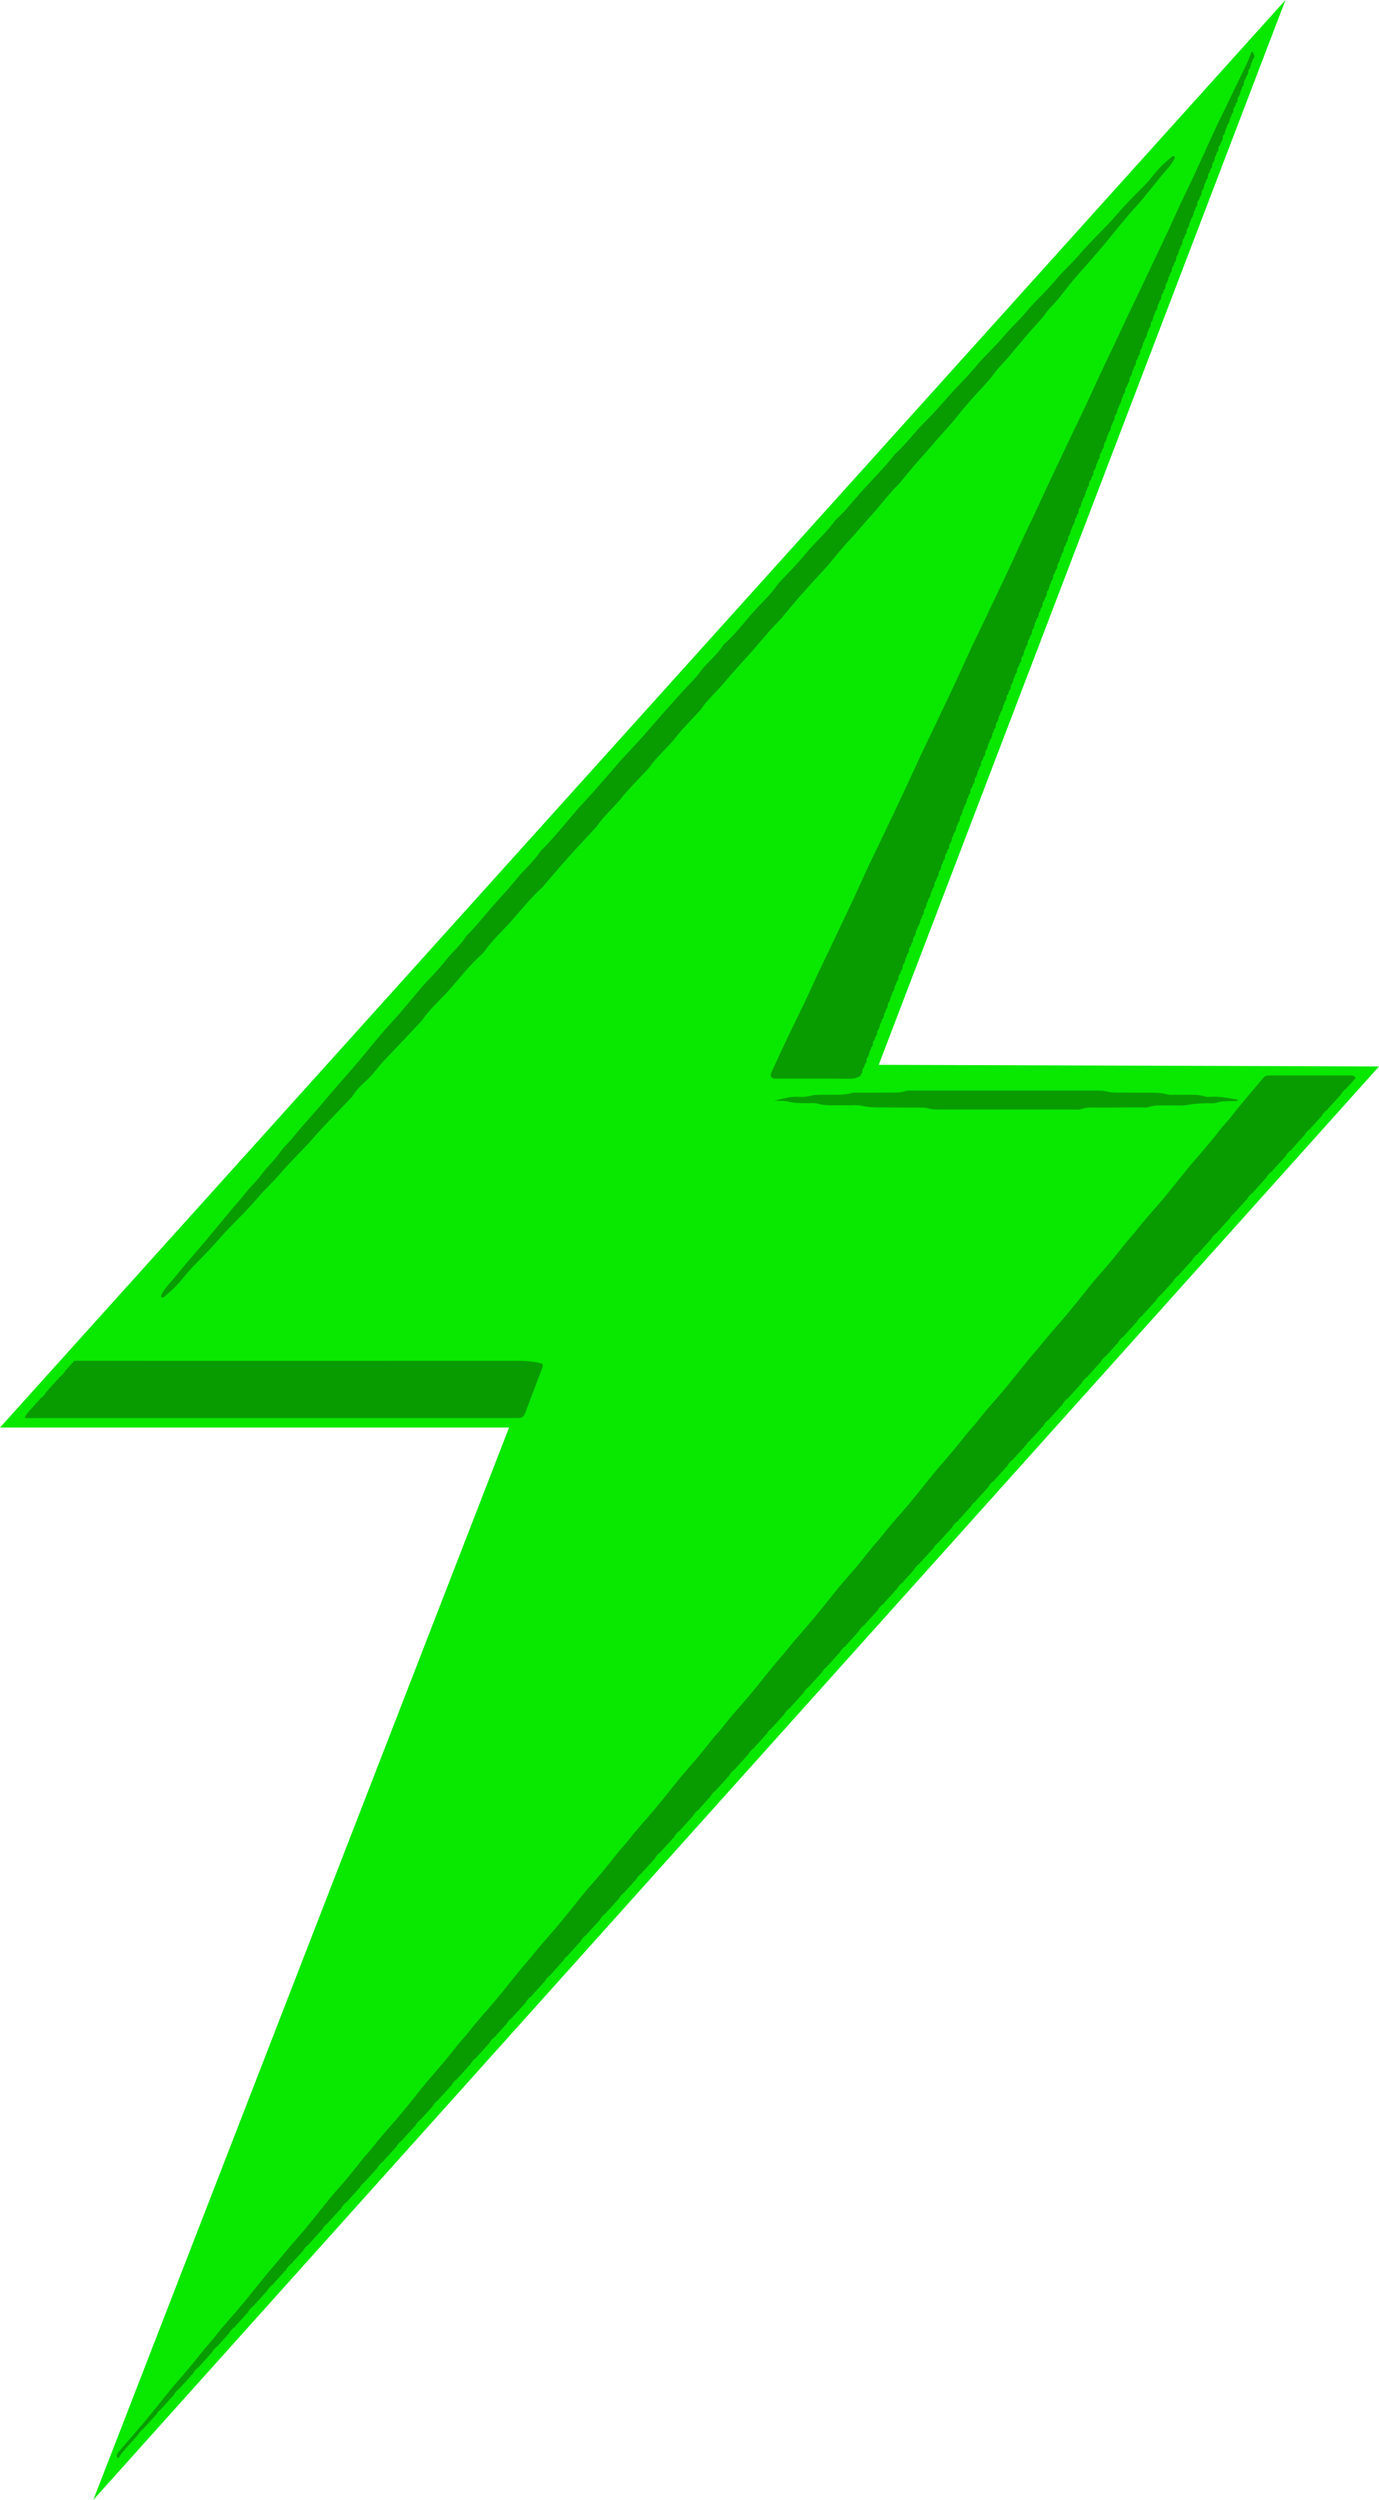 <?xml version="1.0" encoding="utf-8"?>
<svg viewBox="7.733 15.159 64.941 117.666" xmlns="http://www.w3.org/2000/svg">
  <g transform="matrix(1, 0, 0, 1, -917.576, -2.424)">
    <polygon fill="#09E900" points="985.846,17.583 966.691,67.703 990.25,67.781 929.704,135.249 949.282,84.776 925.309,84.776 &#9;"/>
    <g>
      <defs>
        <rect id="SVGID_1_" width="1920" height="1080"/>
      </defs>
      <clipPath id="SVGID_2_">
        <rect width="1920" height="1080" transform="matrix(1, 0, 0, 1, 0, 0)" overflow="visible"/>
      </clipPath>
      <path clip-path="url(#SVGID_2_)" fill="#099C00" d="M965.762,68.256c-0.116,0.068-0.24,0.101-0.38,0.1 c-1.164-0.003-2.328-0.001-3.492-0.002c-0.05,0-0.1-0.003-0.148-0.01c-0.107-0.015-0.163-0.115-0.129-0.222 c0.011-0.032,0.023-0.063,0.038-0.093c0.223-0.482,0.44-0.966,0.67-1.445c0.421-0.885,0.867-1.758,1.265-2.653 c0.236-0.532,0.499-1.049,0.747-1.574c0.554-1.17,1.12-2.335,1.649-3.517c0.237-0.531,0.498-1.049,0.747-1.574 c0.582-1.23,1.18-2.454,1.738-3.695c0.245-0.545,0.514-1.079,0.769-1.619c0.547-1.155,1.107-2.304,1.627-3.472 c0.271-0.607,0.573-1.198,0.857-1.798c0.555-1.17,1.12-2.335,1.649-3.516c0.238-0.531,0.506-1.047,0.746-1.575 c0.562-1.24,1.156-2.465,1.738-3.695c0.255-0.54,0.522-1.075,0.769-1.619c0.525-1.166,1.09-2.313,1.627-3.472 c0.272-0.588,0.56-1.167,0.836-1.753c0.561-1.187,1.135-2.365,1.672-3.562c0.238-0.531,0.502-1.048,0.746-1.574 c0.343-0.737,0.676-1.479,1.014-2.218c0.021-0.045,0.044-0.09,0.064-0.135c0.477-0.987,0.956-1.973,1.43-2.961 c0.086-0.179,0.153-0.367,0.231-0.55c0.015-0.033,0.051-0.039,0.074-0.008c0.018,0.025,0.019,0.063,0.026,0.095 c0.062,0.07,0.057,0.136-0.011,0.199l0.004-0.006c-0.049,0.061-0.035,0.148-0.087,0.207c-0.024,0.016-0.031,0.038-0.019,0.065 c-0.033,0.077-0.028,0.17-0.093,0.235l0.001-0.004c-0.09,0.08,0.001,0.229-0.112,0.3l0.006-0.009 c-0.041,0.066-0.033,0.153-0.089,0.213v0.001c-0.097,0.076-0.005,0.223-0.111,0.296l0.004-0.008 c-0.048,0.062-0.034,0.15-0.087,0.209c-0.025,0.015-0.031,0.035-0.019,0.062c-0.031,0.079-0.027,0.172-0.094,0.237l0.002-0.005 c-0.089,0.081,0.003,0.231-0.112,0.301l0.006-0.01c-0.04,0.068-0.031,0.155-0.09,0.214l0.001-0.001 c-0.095,0.078-0.003,0.225-0.112,0.298l0.005-0.008c-0.047,0.063-0.033,0.151-0.088,0.21c-0.025,0.014-0.031,0.033-0.017,0.058 c-0.029,0.081-0.027,0.174-0.096,0.24l0.003-0.005c-0.051,0.059-0.035,0.145-0.085,0.205c-0.024,0.018-0.031,0.041-0.021,0.069 c-0.035,0.075-0.03,0.167-0.091,0.232l0.001-0.003c-0.094,0.079-0.002,0.227-0.112,0.299l0.005-0.008 c-0.044,0.065-0.035,0.152-0.089,0.212l-0.001,0.002c-0.098,0.075-0.007,0.221-0.11,0.295l0.003-0.007 c-0.049,0.061-0.034,0.148-0.086,0.207c-0.024,0.016-0.031,0.038-0.02,0.065c-0.033,0.078-0.029,0.169-0.092,0.235l0.002-0.003 c-0.092,0.079,0.001,0.228-0.114,0.299l0.006-0.009c-0.041,0.066-0.033,0.153-0.089,0.214c-0.096,0.076-0.005,0.223-0.111,0.296 l0.004-0.007c-0.048,0.061-0.033,0.149-0.087,0.208c-0.024,0.015-0.03,0.036-0.019,0.062c-0.031,0.079-0.027,0.172-0.092,0.237 l0.002-0.004c-0.09,0.08,0.002,0.23-0.114,0.3l0.006-0.009c-0.04,0.067-0.031,0.154-0.089,0.214v-0.001 c-0.095,0.077-0.003,0.225-0.111,0.297l0.004-0.008c-0.047,0.063-0.032,0.151-0.087,0.21c-0.024,0.014-0.03,0.033-0.018,0.059 c-0.03,0.08-0.026,0.174-0.095,0.239l0.003-0.005c-0.051,0.059-0.036,0.145-0.085,0.205c-0.025,0.018-0.032,0.041-0.021,0.07 c-0.036,0.075-0.03,0.166-0.091,0.231l0.001-0.003c-0.093,0.079-0.002,0.228-0.112,0.299l0.005-0.008 c-0.044,0.065-0.034,0.152-0.089,0.212v0.002c-0.099,0.075-0.007,0.222-0.11,0.295l0.003-0.007 c-0.05,0.062-0.035,0.147-0.086,0.207c-0.025,0.017-0.031,0.039-0.021,0.066c-0.033,0.077-0.028,0.169-0.092,0.234l0.002-0.003 c-0.091,0.08,0,0.228-0.113,0.299l0.006-0.008c-0.043,0.065-0.033,0.152-0.089,0.213c-0.097,0.076-0.006,0.223-0.11,0.296 l0.003-0.007c-0.048,0.061-0.034,0.149-0.086,0.208c-0.025,0.015-0.032,0.036-0.021,0.062c-0.031,0.079-0.027,0.172-0.092,0.237 l0.002-0.004c-0.09,0.081,0.002,0.23-0.114,0.3l0.006-0.009c-0.04,0.067-0.03,0.154-0.089,0.214v-0.001 c-0.095,0.077-0.003,0.225-0.11,0.297l0.004-0.007c-0.047,0.062-0.033,0.15-0.087,0.209c-0.025,0.014-0.031,0.033-0.019,0.059 c-0.03,0.08-0.026,0.174-0.094,0.24l0.003-0.006c-0.052,0.059-0.038,0.145-0.085,0.205c-0.025,0.018-0.033,0.041-0.022,0.07 c-0.035,0.075-0.029,0.166-0.09,0.231v-0.002c-0.093,0.079-0.002,0.226-0.111,0.299l0.005-0.009 c-0.045,0.064-0.032,0.152-0.088,0.211c-0.024,0.013-0.03,0.032-0.018,0.056c-0.028,0.082-0.024,0.176-0.094,0.242l0.003-0.006 c-0.05,0.06-0.036,0.146-0.086,0.206c-0.026,0.017-0.032,0.039-0.021,0.066c-0.032,0.077-0.028,0.169-0.091,0.234l0.001-0.002 c-0.092,0.079,0,0.227-0.113,0.299l0.007-0.009c-0.043,0.065-0.034,0.152-0.089,0.213v0.001c-0.099,0.076-0.007,0.222-0.111,0.295 l0.004-0.007c-0.049,0.061-0.035,0.149-0.087,0.208c-0.025,0.016-0.031,0.037-0.02,0.063c-0.031,0.079-0.027,0.171-0.093,0.237 l0.002-0.004c-0.09,0.08,0.002,0.229-0.113,0.3l0.007-0.01c-0.041,0.067-0.032,0.154-0.089,0.214 c-0.097,0.077-0.005,0.224-0.112,0.296l0.005-0.007c-0.048,0.062-0.034,0.15-0.087,0.209c-0.025,0.015-0.031,0.035-0.02,0.061 c-0.03,0.079-0.025,0.173-0.094,0.238l0.003-0.006c-0.051,0.059-0.038,0.145-0.085,0.205c-0.024,0.018-0.032,0.042-0.021,0.071 c-0.037,0.074-0.031,0.165-0.092,0.23v-0.002c-0.093,0.079-0.002,0.226-0.11,0.299l0.005-0.008 c-0.046,0.063-0.033,0.151-0.088,0.21c-0.025,0.013-0.031,0.033-0.018,0.057c-0.028,0.082-0.025,0.175-0.095,0.241l0.003-0.006 c-0.05,0.06-0.036,0.146-0.085,0.206c-0.024,0.017-0.032,0.04-0.021,0.068c-0.035,0.076-0.029,0.168-0.092,0.231l0.002-0.002 c-0.094,0.079-0.002,0.227-0.113,0.299l0.005-0.009c-0.043,0.065-0.034,0.153-0.089,0.213v0.001 c-0.099,0.076-0.006,0.222-0.111,0.295l0.004-0.006c-0.049,0.061-0.035,0.148-0.087,0.207c-0.024,0.016-0.031,0.037-0.019,0.064 c-0.032,0.078-0.028,0.17-0.092,0.236v-0.004c-0.09,0.08,0.003,0.229-0.112,0.3l0.006-0.01c-0.041,0.067-0.032,0.154-0.089,0.214 c-0.096,0.077-0.005,0.224-0.111,0.297l0.004-0.008c-0.048,0.062-0.034,0.15-0.087,0.209c-0.024,0.015-0.031,0.035-0.019,0.061 c-0.03,0.08-0.027,0.172-0.094,0.238l0.002-0.005c-0.052,0.058-0.036,0.144-0.085,0.204c-0.024,0.018-0.031,0.042-0.021,0.071 c-0.037,0.074-0.031,0.165-0.091,0.23l0.001-0.001c-0.094,0.078-0.003,0.225-0.112,0.298l0.005-0.008 c-0.046,0.063-0.032,0.151-0.088,0.21c-0.025,0.014-0.031,0.033-0.017,0.058c-0.029,0.081-0.026,0.175-0.096,0.24l0.003-0.006 c-0.05,0.06-0.035,0.146-0.085,0.206c-0.024,0.018-0.031,0.04-0.021,0.069c-0.035,0.075-0.03,0.167-0.091,0.232l0.001-0.003 c-0.093,0.079-0.001,0.227-0.113,0.299l0.006-0.009c-0.044,0.066-0.035,0.152-0.089,0.213v0.002 c-0.099,0.075-0.007,0.222-0.112,0.294l0.004-0.006c-0.049,0.06-0.034,0.147-0.086,0.207c-0.024,0.016-0.031,0.038-0.02,0.065 c-0.033,0.078-0.028,0.17-0.092,0.235l0.002-0.004c-0.091,0.08,0.001,0.229-0.114,0.3l0.006-0.009 c-0.041,0.065-0.033,0.153-0.088,0.213l-0.001,0.001c-0.096,0.076-0.004,0.223-0.111,0.296l0.004-0.007 c-0.048,0.061-0.033,0.149-0.087,0.208c-0.024,0.015-0.03,0.036-0.019,0.062c-0.031,0.079-0.027,0.172-0.093,0.237l0.002-0.005 c-0.088,0.081,0.003,0.23-0.113,0.301l0.006-0.009c-0.04,0.067-0.031,0.154-0.089,0.213v-0.001 c-0.094,0.078-0.003,0.225-0.111,0.298l0.004-0.008c-0.047,0.063-0.032,0.151-0.087,0.21c-0.024,0.013-0.03,0.033-0.018,0.058 c-0.029,0.081-0.026,0.174-0.094,0.24l0.002-0.005c-0.05,0.059-0.036,0.145-0.085,0.205c-0.025,0.018-0.032,0.041-0.021,0.069 c-0.035,0.075-0.028,0.167-0.091,0.232l0.001-0.003c-0.093,0.079-0.001,0.227-0.112,0.299l0.005-0.008 c-0.044,0.065-0.034,0.152-0.089,0.212v0.002c-0.099,0.075-0.007,0.221-0.11,0.295l0.003-0.007 c-0.049,0.061-0.035,0.148-0.086,0.207c-0.025,0.017-0.032,0.038-0.021,0.065c-0.033,0.078-0.027,0.17-0.091,0.235l0.001-0.003 c-0.091,0.079,0.001,0.228-0.113,0.299l0.006-0.009c-0.041,0.066-0.033,0.153-0.089,0.214c-0.097,0.076-0.006,0.223-0.11,0.296 l0.004-0.007c-0.049,0.061-0.035,0.149-0.088,0.208c-0.025,0.015-0.031,0.036-0.019,0.062c-0.032,0.079-0.027,0.172-0.093,0.237 l0.002-0.004c-0.09,0.08,0.002,0.23-0.114,0.3l0.007-0.009c-0.041,0.067-0.031,0.154-0.09,0.214l0.001-0.001 c-0.096,0.077-0.004,0.225-0.111,0.297l0.004-0.008c-0.047,0.063-0.033,0.151-0.087,0.21c-0.025,0.014-0.031,0.033-0.019,0.059 c-0.029,0.08-0.025,0.174-0.094,0.239l0.003-0.005c-0.051,0.059-0.037,0.145-0.086,0.205c-0.025,0.019-0.032,0.041-0.021,0.07 c-0.034,0.075-0.029,0.166-0.09,0.231v-0.002c-0.093,0.078-0.001,0.226-0.111,0.298l0.005-0.008 c-0.045,0.064-0.031,0.152-0.088,0.211c-0.024,0.013-0.03,0.032-0.017,0.056c-0.028,0.082-0.025,0.176-0.096,0.242l0.004-0.007 c-0.05,0.061-0.036,0.147-0.086,0.207c-0.025,0.017-0.032,0.039-0.021,0.066c-0.032,0.077-0.027,0.169-0.091,0.234l0.001-0.003 c-0.091,0.08,0,0.228-0.111,0.3l0.005-0.009c-0.043,0.065-0.033,0.152-0.089,0.213c-0.098,0.076-0.006,0.223-0.111,0.296 l0.004-0.007c-0.049,0.061-0.035,0.149-0.087,0.208c-0.025,0.016-0.031,0.037-0.019,0.063c-0.032,0.079-0.028,0.171-0.094,0.236 l0.002-0.004c-0.089,0.081,0.002,0.23-0.112,0.301l0.006-0.01c-0.041,0.067-0.032,0.154-0.09,0.214l0.001-0.001 c-0.097,0.078-0.004,0.225-0.112,0.297l0.005-0.007c-0.048,0.062-0.033,0.15-0.088,0.209c-0.025,0.014-0.031,0.033-0.018,0.059 c-0.029,0.08-0.026,0.174-0.095,0.24l0.003-0.006c-0.051,0.059-0.037,0.145-0.085,0.205c-0.024,0.018-0.031,0.041-0.021,0.07 c-0.035,0.075-0.03,0.166-0.09,0.231l0.001-0.002c-0.095,0.079-0.003,0.226-0.112,0.299l0.005-0.009 c-0.046,0.064-0.032,0.152-0.088,0.211c-0.025,0.013-0.031,0.032-0.017,0.057c-0.029,0.081-0.026,0.175-0.096,0.241l0.003-0.006 c-0.05,0.06-0.035,0.146-0.086,0.206c-0.024,0.016-0.031,0.038-0.02,0.066c-0.034,0.077-0.029,0.169-0.092,0.234l0.002-0.002 c-0.094,0.079-0.001,0.227-0.113,0.299l0.005-0.009c-0.042,0.065-0.034,0.152-0.088,0.213l-0.001,0.001 c-0.097,0.076-0.006,0.222-0.111,0.295l0.004-0.007c-0.049,0.061-0.035,0.149-0.087,0.208c-0.024,0.016-0.03,0.037-0.019,0.064 c-0.032,0.078-0.028,0.17-0.092,0.236l0.001-0.004c-0.091,0.08,0.002,0.229-0.113,0.3l0.006-0.01 c-0.041,0.067-0.032,0.154-0.089,0.214c-0.096,0.077-0.004,0.224-0.112,0.296l0.005-0.007c-0.047,0.062-0.033,0.15-0.087,0.209 c-0.024,0.015-0.03,0.035-0.019,0.061c-0.03,0.079-0.026,0.173-0.093,0.238l0.002-0.005c-0.052,0.058-0.037,0.144-0.085,0.204 c-0.025,0.018-0.032,0.042-0.021,0.071c-0.037,0.074-0.031,0.165-0.091,0.23l0.001-0.001c-0.094,0.078-0.003,0.225-0.112,0.298 l0.005-0.008c-0.046,0.063-0.031,0.151-0.088,0.21c-0.024,0.014-0.029,0.033-0.017,0.057c-0.029,0.082-0.026,0.176-0.095,0.241 l0.003-0.006c-0.051,0.06-0.036,0.146-0.085,0.206c-0.025,0.017-0.032,0.04-0.021,0.069c-0.035,0.075-0.029,0.167-0.091,0.231 l0.001-0.002c-0.092,0.079-0.001,0.227-0.113,0.299l0.006-0.009c-0.044,0.065-0.033,0.153-0.089,0.213l-0.001,0.001 c-0.097,0.076-0.006,0.222-0.109,0.295l0.003-0.006c-0.05,0.06-0.035,0.148-0.086,0.207c-0.025,0.016-0.032,0.038-0.021,0.065 c-0.033,0.077-0.028,0.17-0.092,0.235l0.002-0.004c-0.091,0.08,0.001,0.229-0.113,0.3l0.005-0.009 c-0.041,0.066-0.031,0.153-0.089,0.213c-0.096,0.077-0.004,0.224-0.111,0.297l0.005-0.008c-0.049,0.062-0.033,0.15-0.087,0.209 c-0.025,0.015-0.031,0.035-0.02,0.061c-0.03,0.08-0.027,0.172-0.093,0.238l0.003-0.005c-0.053,0.058-0.038,0.144-0.086,0.204 c-0.025,0.018-0.032,0.042-0.021,0.071c-0.037,0.074-0.03,0.165-0.091,0.23l0.001-0.001c-0.094,0.078-0.003,0.225-0.111,0.298 l0.005-0.008c-0.048,0.063-0.032,0.151-0.089,0.21c-0.024,0.014-0.029,0.033-0.017,0.058c-0.029,0.081-0.026,0.174-0.094,0.24 l0.003-0.005c-0.051,0.059-0.037,0.145-0.086,0.205c-0.025,0.018-0.032,0.04-0.021,0.069c-0.035,0.075-0.028,0.167-0.091,0.232 l0.001-0.003c-0.093,0.079-0.001,0.227-0.113,0.299l0.007-0.009c-0.044,0.066-0.035,0.152-0.089,0.213v0.002 c-0.1,0.075-0.008,0.222-0.111,0.294l0.003-0.006c-0.049,0.061-0.035,0.148-0.086,0.207c-0.025,0.016-0.031,0.038-0.021,0.065 c-0.032,0.078-0.027,0.17-0.092,0.235l0.002-0.004c-0.091,0.08,0.001,0.229-0.113,0.3l0.006-0.009 c-0.041,0.066-0.032,0.153-0.088,0.213v0.001c-0.098,0.076-0.006,0.223-0.112,0.296l0.004-0.008 C965.841,68.19,965.832,68.252,965.762,68.256"/>
      <path clip-path="url(#SVGID_2_)" fill="#099C00" d="M930.915,133.255c-0.03,0.005-0.06,0.012-0.089,0.022 c-0.064-0.151,0.042-0.249,0.122-0.344c0.417-0.493,0.846-0.975,1.259-1.471c0.402-0.482,0.787-0.979,1.186-1.465 c0.231-0.281,0.478-0.549,0.712-0.828c0.255-0.305,0.508-0.61,0.752-0.923c0.183-0.236,0.395-0.445,0.577-0.683 c0.392-0.512,0.839-0.981,1.252-1.477c0.413-0.495,0.807-1.006,1.22-1.501c0.18-0.216,0.368-0.424,0.544-0.645 c0.403-0.504,0.843-0.978,1.256-1.474c0.402-0.483,0.785-0.981,1.185-1.466c0.242-0.293,0.503-0.571,0.748-0.863 c0.244-0.292,0.478-0.591,0.715-0.889c0.186-0.233,0.393-0.446,0.577-0.683c0.395-0.509,0.84-0.979,1.253-1.475 c0.403-0.483,0.787-0.98,1.186-1.465c0.232-0.281,0.478-0.55,0.712-0.829c0.255-0.304,0.509-0.61,0.752-0.923 c0.183-0.235,0.395-0.444,0.577-0.683c0.392-0.511,0.839-0.981,1.252-1.476c0.413-0.496,0.807-1.006,1.22-1.502 c0.18-0.216,0.369-0.424,0.545-0.645c0.402-0.504,0.842-0.978,1.255-1.474c0.402-0.482,0.786-0.98,1.185-1.465 c0.242-0.294,0.503-0.572,0.748-0.864c0.244-0.292,0.479-0.59,0.715-0.888c0.186-0.234,0.393-0.447,0.577-0.683 c0.395-0.51,0.84-0.98,1.253-1.476c0.403-0.482,0.788-0.979,1.187-1.465c0.231-0.281,0.477-0.55,0.711-0.829 c0.255-0.304,0.509-0.609,0.752-0.922c0.183-0.236,0.395-0.445,0.577-0.683c0.392-0.512,0.839-0.981,1.252-1.477 c0.412-0.495,0.808-1.006,1.22-1.502c0.179-0.216,0.369-0.423,0.545-0.644c0.402-0.505,0.842-0.979,1.255-1.474 c0.402-0.483,0.786-0.981,1.186-1.466c0.241-0.294,0.503-0.572,0.747-0.864c0.244-0.291,0.48-0.59,0.717-0.888 c0.185-0.234,0.393-0.446,0.575-0.683c0.396-0.51,0.841-0.98,1.255-1.476c0.401-0.482,0.786-0.979,1.186-1.464 c0.231-0.281,0.477-0.55,0.711-0.83c0.255-0.304,0.51-0.609,0.753-0.922c0.182-0.236,0.395-0.445,0.577-0.683 c0.392-0.511,0.838-0.981,1.251-1.477c0.413-0.495,0.808-1.005,1.22-1.501c0.18-0.217,0.369-0.424,0.545-0.645 c0.401-0.505,0.843-0.978,1.255-1.474c0.402-0.483,0.786-0.981,1.186-1.465c0.243-0.294,0.504-0.573,0.748-0.865 c0.244-0.291,0.479-0.589,0.716-0.888c0.185-0.233,0.394-0.446,0.577-0.683c0.394-0.509,0.839-0.98,1.253-1.475 c0.402-0.483,0.788-0.979,1.186-1.465c0.232-0.281,0.479-0.55,0.713-0.829c0.254-0.304,0.511-0.608,0.751-0.923 c0.171-0.224,0.373-0.419,0.546-0.644c0.474-0.616,0.99-1.199,1.489-1.795c0.058-0.067,0.129-0.104,0.216-0.109 c0.066-0.005,0.133-0.006,0.199-0.006c1.197-0.001,2.396-0.001,3.593,0c0.115,0,0.235-0.015,0.324,0.087 c-0.006,0.032-0.011,0.064-0.014,0.096c-0.053,0.015-0.084,0.05-0.094,0.103c-0.055,0.015-0.085,0.051-0.094,0.106 c-0.055,0.014-0.086,0.05-0.096,0.105c-0.054,0.014-0.085,0.049-0.096,0.103c-0.147,0.091-0.253,0.219-0.33,0.371 c-0.053,0.016-0.083,0.052-0.092,0.105c-0.053,0.016-0.084,0.052-0.095,0.105c-0.054,0.016-0.084,0.051-0.095,0.105 c-0.054,0.015-0.086,0.05-0.095,0.105c-0.054,0.015-0.085,0.05-0.095,0.105c-0.054,0.014-0.085,0.049-0.098,0.102 c-0.143,0.095-0.252,0.22-0.328,0.373c-0.055,0.015-0.084,0.051-0.094,0.104c-0.053,0.016-0.083,0.052-0.094,0.106 c-0.053,0.015-0.084,0.051-0.094,0.105c-0.055,0.015-0.086,0.05-0.096,0.105c-0.054,0.014-0.086,0.049-0.096,0.104 c-0.146,0.09-0.251,0.22-0.331,0.37c-0.052,0.017-0.082,0.052-0.093,0.105c-0.052,0.016-0.082,0.052-0.093,0.105 c-0.054,0.016-0.084,0.052-0.095,0.106c-0.054,0.014-0.086,0.05-0.096,0.104c-0.054,0.015-0.085,0.051-0.094,0.105 c-0.055,0.014-0.086,0.049-0.096,0.104c-0.147,0.091-0.252,0.219-0.331,0.371c-0.053,0.016-0.082,0.052-0.091,0.106 c-0.054,0.015-0.084,0.051-0.096,0.104c-0.053,0.015-0.085,0.051-0.095,0.105c-0.054,0.015-0.085,0.05-0.095,0.105 c-0.055,0.014-0.085,0.05-0.095,0.105c-0.053,0.014-0.085,0.049-0.097,0.103c-0.145,0.093-0.253,0.218-0.33,0.372 c-0.053,0.015-0.082,0.051-0.092,0.104c-0.053,0.016-0.083,0.053-0.094,0.106c-0.054,0.015-0.085,0.05-0.096,0.105 c-0.054,0.015-0.085,0.05-0.094,0.105c-0.054,0.014-0.086,0.049-0.095,0.104c-0.053,0.015-0.085,0.049-0.098,0.102 c-0.142,0.097-0.253,0.219-0.328,0.373c-0.054,0.016-0.083,0.051-0.094,0.105c-0.053,0.016-0.084,0.051-0.094,0.105 c-0.054,0.015-0.085,0.051-0.095,0.105c-0.054,0.015-0.085,0.051-0.094,0.105c-0.055,0.015-0.086,0.05-0.097,0.104 c-0.052,0.015-0.084,0.049-0.098,0.101c-0.106,0.066-0.185,0.154-0.233,0.27c-0.052,0.016-0.082,0.051-0.092,0.105 c-0.053,0.016-0.084,0.051-0.095,0.104c-0.053,0.016-0.084,0.052-0.094,0.106c-0.055,0.015-0.085,0.05-0.096,0.105 c-0.054,0.014-0.085,0.05-0.095,0.105c-0.053,0.014-0.085,0.049-0.095,0.103c-0.147,0.092-0.253,0.219-0.331,0.371 c-0.053,0.016-0.082,0.052-0.092,0.106c-0.054,0.016-0.083,0.052-0.095,0.105c-0.053,0.015-0.085,0.05-0.095,0.105 c-0.054,0.014-0.085,0.05-0.095,0.104c-0.054,0.015-0.085,0.05-0.095,0.105c-0.054,0.014-0.085,0.049-0.097,0.103 c-0.143,0.095-0.255,0.217-0.329,0.373c-0.053,0.015-0.083,0.05-0.093,0.104c-0.053,0.016-0.083,0.052-0.094,0.104 c-0.054,0.015-0.085,0.051-0.095,0.105c-0.055,0.015-0.085,0.05-0.096,0.105c-0.054,0.015-0.085,0.05-0.095,0.105 c-0.052,0.014-0.084,0.049-0.098,0.101c-0.141,0.097-0.252,0.219-0.327,0.374c-0.053,0.015-0.083,0.051-0.093,0.105 c-0.054,0.015-0.084,0.051-0.095,0.104c-0.054,0.015-0.085,0.05-0.095,0.105c-0.054,0.015-0.085,0.05-0.094,0.105 c-0.056,0.014-0.086,0.049-0.097,0.103c-0.147,0.091-0.252,0.22-0.33,0.372c-0.053,0.015-0.082,0.051-0.093,0.104 c-0.053,0.016-0.084,0.052-0.095,0.105c-0.053,0.016-0.084,0.051-0.095,0.104c-0.054,0.015-0.084,0.051-0.094,0.105 c-0.055,0.015-0.085,0.05-0.096,0.105c-0.053,0.014-0.085,0.05-0.096,0.103c-0.146,0.092-0.252,0.22-0.33,0.372 c-0.053,0.016-0.082,0.052-0.092,0.105c-0.053,0.016-0.084,0.052-0.095,0.105c-0.054,0.015-0.084,0.051-0.095,0.104 c-0.054,0.015-0.085,0.05-0.095,0.105c-0.054,0.015-0.085,0.05-0.095,0.105c-0.054,0.014-0.085,0.049-0.098,0.102 c-0.143,0.095-0.252,0.22-0.329,0.373c-0.053,0.015-0.082,0.051-0.092,0.105c-0.053,0.015-0.084,0.051-0.094,0.105 c-0.054,0.015-0.085,0.051-0.095,0.104c-0.054,0.014-0.085,0.05-0.095,0.104c-0.055,0.015-0.087,0.05-0.096,0.104 c-0.147,0.09-0.252,0.219-0.332,0.37c-0.052,0.016-0.082,0.051-0.092,0.104c-0.053,0.017-0.083,0.053-0.094,0.106 c-0.053,0.016-0.084,0.052-0.094,0.105c-0.055,0.015-0.086,0.051-0.096,0.105c-0.054,0.015-0.085,0.05-0.095,0.105 c-0.054,0.015-0.085,0.05-0.096,0.104c-0.147,0.09-0.252,0.219-0.331,0.371c-0.053,0.016-0.081,0.052-0.091,0.105 c-0.054,0.016-0.085,0.051-0.096,0.105c-0.053,0.015-0.084,0.05-0.095,0.105c-0.053,0.015-0.084,0.05-0.094,0.105 c-0.056,0.014-0.086,0.05-0.096,0.105c-0.053,0.014-0.085,0.049-0.097,0.102c-0.145,0.093-0.252,0.219-0.329,0.373 c-0.053,0.015-0.083,0.051-0.093,0.104c-0.053,0.016-0.083,0.052-0.094,0.106c-0.054,0.015-0.084,0.05-0.096,0.104 c-0.054,0.015-0.085,0.051-0.094,0.105c-0.054,0.015-0.086,0.05-0.095,0.105c-0.053,0.015-0.085,0.049-0.098,0.102 c-0.142,0.096-0.254,0.219-0.328,0.373c-0.054,0.015-0.083,0.051-0.092,0.105c-0.055,0.016-0.085,0.051-0.096,0.105 c-0.053,0.015-0.084,0.051-0.094,0.105c-0.054,0.015-0.085,0.05-0.095,0.105c-0.055,0.014-0.086,0.049-0.097,0.104 c-0.052,0.014-0.084,0.049-0.098,0.101c-0.106,0.066-0.185,0.154-0.232,0.27c-0.053,0.016-0.083,0.051-0.093,0.104 c-0.052,0.016-0.084,0.052-0.095,0.105c-0.053,0.016-0.083,0.052-0.094,0.106c-0.054,0.015-0.085,0.05-0.095,0.105 c-0.055,0.014-0.086,0.05-0.095,0.104c-0.054,0.015-0.085,0.05-0.096,0.104c-0.146,0.092-0.253,0.219-0.331,0.371 c-0.053,0.016-0.082,0.052-0.092,0.105c-0.053,0.016-0.083,0.052-0.095,0.106c-0.053,0.015-0.084,0.05-0.095,0.104 c-0.054,0.015-0.085,0.05-0.095,0.105c-0.054,0.015-0.085,0.05-0.094,0.105c-0.054,0.015-0.085,0.049-0.098,0.103 c-0.143,0.095-0.255,0.217-0.329,0.372c-0.053,0.015-0.083,0.051-0.093,0.105c-0.053,0.016-0.083,0.052-0.094,0.105 c-0.053,0.015-0.084,0.051-0.095,0.105c-0.055,0.014-0.085,0.05-0.096,0.105c-0.054,0.014-0.085,0.049-0.094,0.104 c-0.053,0.015-0.085,0.05-0.098,0.102c-0.108,0.064-0.186,0.154-0.234,0.269c-0.052,0.016-0.082,0.051-0.092,0.104 c-0.052,0.017-0.083,0.052-0.095,0.105c-0.054,0.016-0.083,0.052-0.095,0.105c-0.054,0.015-0.085,0.051-0.095,0.106 c-0.054,0.014-0.084,0.05-0.094,0.105c-0.054,0.014-0.086,0.049-0.096,0.103c-0.148,0.09-0.252,0.22-0.331,0.371 c-0.053,0.016-0.082,0.052-0.093,0.105c-0.052,0.016-0.083,0.052-0.095,0.105c-0.053,0.016-0.084,0.051-0.094,0.105 c-0.053,0.015-0.085,0.051-0.094,0.105c-0.055,0.015-0.087,0.05-0.096,0.105c-0.054,0.014-0.085,0.049-0.097,0.103 c-0.146,0.092-0.251,0.22-0.33,0.372c-0.053,0.015-0.082,0.051-0.092,0.105c-0.053,0.015-0.083,0.051-0.094,0.105 c-0.055,0.015-0.084,0.051-0.096,0.105c-0.054,0.015-0.085,0.05-0.095,0.105c-0.053,0.015-0.085,0.05-0.095,0.104 c-0.053,0.015-0.084,0.049-0.098,0.102c-0.142,0.096-0.252,0.22-0.328,0.373c-0.054,0.015-0.082,0.052-0.093,0.105 c-0.053,0.016-0.084,0.052-0.094,0.105c-0.054,0.016-0.084,0.051-0.095,0.106c-0.055,0.014-0.085,0.049-0.096,0.104 c-0.054,0.015-0.086,0.049-0.095,0.104c-0.147,0.091-0.252,0.22-0.331,0.371c-0.052,0.016-0.082,0.052-0.092,0.105 c-0.052,0.016-0.084,0.052-0.095,0.105c-0.054,0.016-0.083,0.051-0.094,0.105c-0.055,0.015-0.085,0.05-0.096,0.105 c-0.054,0.015-0.085,0.05-0.094,0.105c-0.054,0.014-0.085,0.049-0.096,0.104c-0.148,0.09-0.253,0.219-0.331,0.37 c-0.053,0.017-0.082,0.053-0.092,0.106c-0.053,0.016-0.083,0.051-0.095,0.105c-0.054,0.015-0.085,0.05-0.095,0.104 c-0.054,0.016-0.085,0.051-0.095,0.106c-0.054,0.015-0.085,0.05-0.095,0.105c-0.054,0.014-0.085,0.049-0.097,0.102 c-0.145,0.093-0.253,0.219-0.33,0.373c-0.053,0.015-0.082,0.05-0.092,0.104c-0.053,0.016-0.083,0.052-0.094,0.105 c-0.055,0.015-0.085,0.051-0.095,0.105c-0.055,0.015-0.086,0.05-0.096,0.105c-0.054,0.015-0.085,0.05-0.095,0.105 c-0.053,0.014-0.084,0.049-0.097,0.101c-0.143,0.097-0.252,0.221-0.329,0.374c-0.054,0.015-0.083,0.051-0.093,0.104 c-0.053,0.016-0.084,0.052-0.094,0.106c-0.054,0.015-0.085,0.051-0.095,0.105c-0.054,0.015-0.085,0.05-0.095,0.105 c-0.055,0.014-0.085,0.049-0.096,0.104c-0.053,0.014-0.085,0.049-0.099,0.101c-0.106,0.065-0.185,0.154-0.232,0.27 c-0.052,0.015-0.083,0.051-0.093,0.104c-0.052,0.016-0.083,0.052-0.094,0.106c-0.053,0.015-0.084,0.051-0.094,0.105 c-0.055,0.014-0.085,0.05-0.096,0.104c-0.054,0.015-0.085,0.05-0.095,0.105c-0.054,0.014-0.085,0.049-0.096,0.104 c-0.146,0.091-0.252,0.219-0.33,0.371c-0.053,0.016-0.083,0.052-0.092,0.105c-0.054,0.016-0.083,0.052-0.095,0.105 c-0.054,0.016-0.085,0.051-0.095,0.105c-0.054,0.015-0.086,0.05-0.095,0.105c-0.054,0.015-0.085,0.05-0.095,0.105 c-0.054,0.014-0.084,0.049-0.098,0.102c-0.142,0.096-0.255,0.218-0.329,0.373c-0.053,0.015-0.083,0.051-0.092,0.105 c-0.053,0.015-0.084,0.051-0.095,0.105c-0.053,0.015-0.084,0.05-0.094,0.105c-0.055,0.015-0.085,0.05-0.096,0.105 c-0.054,0.014-0.086,0.049-0.095,0.104c-0.053,0.015-0.084,0.049-0.098,0.101c-0.108,0.064-0.186,0.154-0.234,0.27 c-0.051,0.016-0.082,0.051-0.092,0.104c-0.052,0.016-0.083,0.052-0.094,0.105c-0.054,0.016-0.084,0.051-0.096,0.105 c-0.054,0.015-0.085,0.051-0.094,0.105c-0.054,0.015-0.085,0.051-0.095,0.105c-0.054,0.014-0.085,0.049-0.096,0.104 c-0.148,0.09-0.251,0.22-0.331,0.371c-0.053,0.016-0.082,0.052-0.093,0.105c-0.052,0.016-0.083,0.051-0.094,0.105 c-0.053,0.015-0.084,0.051-0.094,0.105c-0.054,0.015-0.085,0.051-0.095,0.105c-0.055,0.015-0.086,0.05-0.096,0.105 c-0.054,0.014-0.085,0.049-0.096,0.103c-0.147,0.092-0.252,0.219-0.33,0.372c-0.053,0.015-0.083,0.051-0.092,0.105 c-0.053,0.016-0.083,0.052-0.094,0.105c-0.054,0.015-0.085,0.05-0.095,0.105c-0.054,0.014-0.086,0.049-0.095,0.104 c-0.054,0.015-0.086,0.05-0.095,0.105c-0.053,0.014-0.085,0.049-0.097,0.102c-0.143,0.096-0.253,0.219-0.329,0.373 c-0.054,0.015-0.083,0.051-0.093,0.105c-0.053,0.016-0.083,0.051-0.094,0.105c-0.054,0.015-0.084,0.051-0.094,0.105 c-0.054,0.015-0.086,0.05-0.095,0.105c-0.054,0.015-0.085,0.05-0.095,0.104c-0.149,0.09-0.252,0.22-0.332,0.371 c-0.052,0.016-0.082,0.052-0.092,0.105c-0.052,0.016-0.083,0.051-0.094,0.105c-0.054,0.015-0.084,0.051-0.095,0.105 c-0.054,0.015-0.085,0.05-0.095,0.105c-0.054,0.014-0.085,0.05-0.094,0.105c-0.054,0.014-0.085,0.049-0.096,0.103 c-0.148,0.091-0.252,0.22-0.33,0.372c-0.053,0.015-0.083,0.051-0.092,0.105c-0.053,0.015-0.084,0.051-0.095,0.104 c-0.054,0.016-0.085,0.051-0.095,0.105c-0.054,0.015-0.085,0.051-0.094,0.105c-0.054,0.015-0.086,0.05-0.095,0.105 c-0.054,0.015-0.085,0.049-0.097,0.103c-0.145,0.093-0.253,0.219-0.329,0.372c-0.053,0.015-0.083,0.051-0.093,0.105 c-0.053,0.016-0.083,0.052-0.094,0.105c-0.053,0.015-0.084,0.051-0.094,0.105c-0.054,0.015-0.086,0.05-0.095,0.105 c-0.054,0.015-0.086,0.05-0.095,0.104c-0.053,0.015-0.085,0.05-0.098,0.102c-0.142,0.096-0.251,0.221-0.328,0.374 c-0.054,0.015-0.083,0.051-0.093,0.104c-0.053,0.016-0.084,0.052-0.094,0.106c-0.054,0.015-0.085,0.05-0.095,0.105 c-0.054,0.014-0.085,0.05-0.095,0.104c-0.053,0.015-0.085,0.05-0.095,0.104c-0.147,0.091-0.252,0.22-0.331,0.372 c-0.052,0.015-0.082,0.051-0.093,0.104c-0.052,0.016-0.082,0.052-0.093,0.105c-0.053,0.016-0.084,0.051-0.095,0.105 c-0.054,0.015-0.085,0.05-0.095,0.105c-0.054,0.015-0.085,0.05-0.095,0.105c-0.054,0.014-0.085,0.049-0.096,0.103 c-0.146,0.092-0.252,0.219-0.33,0.372c-0.053,0.016-0.082,0.052-0.092,0.105c-0.052,0.016-0.083,0.052-0.094,0.105 c-0.054,0.015-0.085,0.05-0.095,0.105c-0.054,0.015-0.085,0.05-0.095,0.105c-0.054,0.014-0.085,0.05-0.094,0.105 c-0.053,0.014-0.085,0.049-0.098,0.102c-0.142,0.095-0.254,0.217-0.328,0.373c-0.054,0.015-0.083,0.051-0.093,0.104 c-0.053,0.016-0.083,0.052-0.094,0.106c-0.054,0.015-0.085,0.05-0.095,0.105c-0.054,0.014-0.085,0.05-0.095,0.105 c-0.053,0.014-0.085,0.049-0.095,0.104c-0.052,0.015-0.084,0.049-0.098,0.101c-0.107,0.064-0.185,0.154-0.233,0.27 c-0.052,0.016-0.082,0.052-0.093,0.104c-0.052,0.017-0.083,0.053-0.094,0.106c-0.053,0.015-0.084,0.051-0.094,0.105 c-0.054,0.015-0.085,0.05-0.095,0.105c-0.054,0.015-0.085,0.051-0.095,0.105c-0.054,0.014-0.085,0.049-0.095,0.104 c-0.148,0.09-0.252,0.22-0.331,0.371c-0.053,0.016-0.082,0.051-0.092,0.104c-0.053,0.016-0.084,0.051-0.095,0.104 c-0.053,0.016-0.084,0.052-0.094,0.106c-0.054,0.015-0.085,0.05-0.095,0.105c-0.054,0.014-0.085,0.049-0.095,0.104 c-0.054,0.015-0.085,0.05-0.096,0.104c-0.145,0.093-0.253,0.218-0.33,0.371c-0.053,0.016-0.083,0.052-0.092,0.105 c-0.053,0.016-0.083,0.052-0.094,0.106c-0.054,0.015-0.085,0.05-0.095,0.104c-0.054,0.015-0.086,0.05-0.095,0.105 c-0.054,0.015-0.085,0.05-0.095,0.105c-0.053,0.014-0.085,0.049-0.097,0.102c-0.141,0.097-0.254,0.218-0.328,0.373 c-0.054,0.015-0.083,0.051-0.093,0.105c-0.053,0.015-0.084,0.051-0.095,0.105c-0.053,0.015-0.084,0.051-0.094,0.104 c-0.054,0.015-0.085,0.05-0.095,0.105c-0.054,0.014-0.085,0.049-0.095,0.104c-0.148,0.09-0.252,0.22-0.332,0.37 c-0.052,0.017-0.081,0.053-0.092,0.105c-0.052,0.017-0.083,0.052-0.094,0.105c-0.053,0.016-0.084,0.052-0.094,0.106 c-0.054,0.015-0.085,0.05-0.095,0.104c-0.054,0.014-0.085,0.05-0.095,0.105c-0.054,0.014-0.085,0.049-0.096,0.103 c-0.147,0.09-0.252,0.219-0.33,0.371c-0.053,0.016-0.082,0.052-0.092,0.105c-0.053,0.016-0.084,0.052-0.095,0.105 c-0.053,0.015-0.085,0.051-0.095,0.105c-0.054,0.015-0.084,0.051-0.094,0.104c-0.054,0.015-0.085,0.05-0.095,0.105 c-0.053,0.014-0.085,0.049-0.097,0.103c-0.143,0.094-0.253,0.218-0.329,0.372c-0.053,0.015-0.083,0.051-0.093,0.104 c-0.053,0.016-0.083,0.052-0.094,0.106c-0.053,0.015-0.084,0.051-0.094,0.105c-0.054,0.015-0.085,0.05-0.095,0.104 c-0.054,0.014-0.086,0.049-0.095,0.104c-0.053,0.015-0.085,0.049-0.098,0.102c-0.141,0.096-0.251,0.22-0.328,0.373 c-0.053,0.016-0.083,0.052-0.092,0.105c-0.053,0.016-0.084,0.052-0.094,0.106c-0.054,0.014-0.085,0.05-0.095,0.104 c-0.055,0.015-0.086,0.05-0.095,0.105c-0.054,0.015-0.086,0.049-0.096,0.104c-0.147,0.091-0.252,0.22-0.331,0.371 c-0.052,0.016-0.082,0.051-0.092,0.104c-0.053,0.017-0.083,0.053-0.094,0.106c-0.053,0.016-0.084,0.051-0.095,0.105 c-0.054,0.015-0.085,0.05-0.095,0.105c-0.054,0.014-0.085,0.05-0.094,0.105c-0.053,0.014-0.085,0.05-0.096,0.103 c-0.147,0.092-0.253,0.219-0.331,0.372c-0.052,0.015-0.082,0.052-0.091,0.105c-0.053,0.016-0.084,0.051-0.095,0.105 c-0.053,0.015-0.084,0.05-0.095,0.104c-0.054,0.015-0.085,0.05-0.095,0.105c-0.054,0.015-0.085,0.05-0.094,0.105 c-0.053,0.015-0.085,0.05-0.097,0.103c-0.143,0.095-0.254,0.218-0.329,0.372c-0.053,0.015-0.083,0.051-0.093,0.105 c-0.053,0.016-0.083,0.052-0.094,0.105c-0.054,0.015-0.085,0.051-0.095,0.105c-0.054,0.015-0.084,0.051-0.094,0.105 c-0.054,0.015-0.086,0.049-0.096,0.105c-0.052,0.014-0.084,0.049-0.098,0.101c-0.107,0.064-0.185,0.154-0.233,0.269 c-0.052,0.016-0.082,0.051-0.093,0.104c-0.052,0.017-0.082,0.052-0.094,0.105c-0.053,0.016-0.083,0.052-0.094,0.106 c-0.053,0.015-0.084,0.05-0.094,0.105c-0.054,0.015-0.085,0.05-0.095,0.105c-0.054,0.014-0.086,0.049-0.096,0.103 c-0.148,0.091-0.252,0.22-0.331,0.372c-0.052,0.015-0.082,0.051-0.092,0.104c-0.053,0.016-0.084,0.052-0.095,0.105 c-0.053,0.016-0.084,0.051-0.094,0.106c-0.054,0.015-0.085,0.05-0.095,0.105c-0.054,0.014-0.085,0.049-0.095,0.104 c-0.053,0.014-0.084,0.05-0.096,0.103c-0.145,0.093-0.252,0.219-0.33,0.372c-0.053,0.015-0.082,0.052-0.092,0.105 c-0.053,0.016-0.083,0.052-0.094,0.106c-0.053,0.015-0.084,0.05-0.095,0.104c-0.054,0.015-0.085,0.05-0.095,0.105 c-0.054,0.015-0.085,0.05-0.094,0.105c-0.053,0.014-0.085,0.049-0.098,0.102c-0.141,0.096-0.254,0.217-0.328,0.373 c-0.053,0.015-0.083,0.051-0.093,0.105c-0.053,0.015-0.084,0.051-0.094,0.105c-0.054,0.015-0.084,0.051-0.095,0.105 c-0.054,0.014-0.085,0.049-0.095,0.104c-0.053,0.015-0.085,0.05-0.095,0.105c-0.146,0.091-0.253,0.218-0.33,0.371 c-0.053,0.016-0.083,0.051-0.093,0.104c-0.053,0.016-0.084,0.052-0.095,0.105c-0.053,0.016-0.084,0.052-0.094,0.105 c-0.054,0.015-0.085,0.051-0.095,0.105c-0.054,0.015-0.085,0.05-0.094,0.105c-0.054,0.014-0.086,0.05-0.097,0.104 c-0.147,0.09-0.251,0.219-0.33,0.371c-0.053,0.016-0.082,0.052-0.092,0.105c-0.053,0.016-0.083,0.051-0.095,0.105 c-0.053,0.015-0.084,0.051-0.094,0.105c-0.054,0.015-0.085,0.05-0.095,0.105c-0.054,0.015-0.085,0.05-0.095,0.105 c-0.053,0.014-0.084,0.049-0.096,0.102c-0.144,0.095-0.254,0.219-0.33,0.373c-0.053,0.015-0.083,0.051-0.092,0.104 c-0.053,0.016-0.084,0.052-0.094,0.106c-0.054,0.015-0.085,0.051-0.095,0.105c-0.054,0.014-0.085,0.05-0.095,0.104 c-0.054,0.015-0.085,0.05-0.095,0.105c-0.053,0.014-0.084,0.049-0.098,0.102c-0.139,0.098-0.253,0.218-0.328,0.373 c-0.053,0.015-0.083,0.051-0.092,0.105c-0.053,0.016-0.083,0.052-0.094,0.105c-0.054,0.015-0.085,0.051-0.095,0.105 c-0.054,0.015-0.085,0.05-0.095,0.105c-0.054,0.014-0.086,0.049-0.095,0.104c-0.148,0.091-0.252,0.219-0.331,0.371 c-0.053,0.016-0.082,0.052-0.092,0.105c-0.053,0.016-0.084,0.052-0.095,0.105c-0.053,0.015-0.084,0.051-0.094,0.105 c-0.054,0.014-0.085,0.05-0.095,0.104c-0.055,0.015-0.086,0.05-0.095,0.106c-0.053,0.014-0.084,0.049-0.096,0.103 c-0.146,0.091-0.253,0.219-0.33,0.371c-0.053,0.016-0.082,0.052-0.092,0.106c-0.053,0.015-0.084,0.051-0.095,0.105 c-0.053,0.015-0.084,0.05-0.094,0.104c-0.054,0.015-0.085,0.051-0.095,0.106c-0.053,0.014-0.085,0.049-0.095,0.104 c-0.053,0.015-0.085,0.049-0.097,0.102c-0.142,0.096-0.254,0.218-0.329,0.373c-0.053,0.015-0.083,0.051-0.092,0.105 c-0.053,0.016-0.084,0.051-0.095,0.105c-0.053,0.015-0.084,0.051-0.094,0.105c-0.054,0.015-0.085,0.05-0.095,0.105 c-0.054,0.014-0.086,0.049-0.095,0.104c-0.053,0.015-0.084,0.05-0.098,0.102c-0.107,0.064-0.185,0.154-0.234,0.269 c-0.052,0.016-0.082,0.051-0.092,0.104c-0.052,0.017-0.083,0.052-0.095,0.105c-0.053,0.016-0.083,0.052-0.093,0.106 c-0.054,0.015-0.085,0.05-0.095,0.105c-0.054,0.014-0.085,0.05-0.095,0.105c-0.054,0.014-0.085,0.049-0.096,0.103 c-0.148,0.09-0.251,0.22-0.331,0.371c-0.052,0.016-0.082,0.052-0.092,0.105c-0.052,0.016-0.083,0.052-0.094,0.106 c-0.053,0.015-0.084,0.05-0.095,0.104c-0.053,0.015-0.084,0.051-0.094,0.105c-0.054,0.015-0.086,0.05-0.095,0.105 c-0.054,0.014-0.085,0.049-0.096,0.103C931.099,132.978,930.991,133.102,930.915,133.255"/>
      <path clip-path="url(#SVGID_2_)" fill="#099C00" d="M932.9,78.542c0.082-0.164,0.183-0.312,0.305-0.452 c0.328-0.372,0.638-0.76,0.958-1.139c0.236-0.278,0.48-0.549,0.714-0.829c0.457-0.545,0.909-1.094,1.364-1.641 c0.191-0.229,0.397-0.443,0.578-0.683c0.249-0.329,0.569-0.606,0.81-0.94c0.253-0.352,0.583-0.632,0.83-0.99 c0.196-0.284,0.462-0.516,0.681-0.79c0.455-0.568,0.963-1.093,1.428-1.654c0.413-0.497,0.841-0.98,1.267-1.465 c0.491-0.56,0.952-1.146,1.435-1.713c0.3-0.353,0.621-0.689,0.925-1.04c0.313-0.362,0.618-0.733,0.927-1.101 c0.032-0.038,0.062-0.078,0.096-0.114c0.356-0.393,0.739-0.766,1.063-1.183c0.306-0.393,0.697-0.712,0.965-1.135 c0.026-0.042,0.065-0.076,0.1-0.112c0.478-0.483,0.89-1.026,1.346-1.527c0.324-0.356,0.646-0.715,0.948-1.086 c0.357-0.437,0.793-0.803,1.107-1.275c0.045-0.069,0.112-0.123,0.17-0.183c0.476-0.485,0.906-1.01,1.343-1.53 c0.33-0.394,0.691-0.762,1.031-1.147c0.416-0.471,0.826-0.948,1.238-1.423c0.033-0.038,0.067-0.074,0.101-0.111 c0.392-0.428,0.797-0.845,1.174-1.285c0.528-0.617,1.073-1.218,1.613-1.825c0.287-0.322,0.612-0.615,0.862-0.961 c0.323-0.447,0.785-0.767,1.071-1.241c0.017-0.028,0.043-0.051,0.068-0.073c0.487-0.43,0.883-0.948,1.306-1.435 c0.401-0.462,0.873-0.864,1.214-1.379c0.01-0.014,0.021-0.026,0.032-0.038c0.429-0.463,0.879-0.906,1.277-1.393 c0.441-0.54,0.981-0.99,1.384-1.562c0.01-0.014,0.021-0.026,0.033-0.037c0.435-0.388,0.787-0.854,1.175-1.285 c0.531-0.591,1.102-1.149,1.591-1.777c0.011-0.013,0.021-0.026,0.033-0.037c0.521-0.467,0.926-1.042,1.425-1.529 c0.499-0.488,0.937-1.032,1.412-1.541c0.316-0.338,0.649-0.666,0.942-1.024c0.421-0.516,0.927-0.953,1.35-1.461 c0.331-0.398,0.719-0.739,1.045-1.134c0.424-0.514,0.931-0.951,1.352-1.461c0.372-0.451,0.812-0.832,1.186-1.275 c0.537-0.635,1.164-1.187,1.702-1.815c0.412-0.481,0.855-0.928,1.301-1.372c0.354-0.353,0.619-0.782,1.002-1.106 c0.113-0.096,0.225-0.196,0.336-0.293c0.097-0.025,0.134,0.009,0.107,0.107c-0.086,0.181-0.206,0.336-0.34,0.487 c-0.274,0.309-0.528,0.636-0.791,0.955c-0.2,0.243-0.392,0.494-0.604,0.726c-0.549,0.599-1.049,1.237-1.565,1.862 c-0.465,0.561-0.96,1.097-1.435,1.651c-0.247,0.289-0.474,0.594-0.713,0.89c-0.197,0.245-0.435,0.452-0.621,0.712 c-0.229,0.322-0.519,0.601-0.777,0.903c-0.333,0.39-0.664,0.782-0.992,1.176c-0.201,0.242-0.436,0.452-0.622,0.711 c-0.241,0.335-0.534,0.633-0.814,0.938c-0.37,0.402-0.725,0.817-1.063,1.246c-0.205,0.261-0.437,0.501-0.656,0.746 c-0.321,0.358-0.624,0.731-0.949,1.086c-0.347,0.378-0.665,0.781-0.996,1.173c-0.043,0.051-0.088,0.1-0.135,0.147 c-0.434,0.435-0.793,0.935-1.207,1.385c-0.348,0.378-0.668,0.781-1.021,1.155c-0.363,0.384-0.689,0.803-1.032,1.207 c-0.021,0.026-0.043,0.051-0.065,0.075c-0.381,0.416-0.767,0.827-1.14,1.25c-0.339,0.385-0.663,0.783-0.994,1.174 c-0.043,0.051-0.089,0.1-0.135,0.147c-0.504,0.506-0.938,1.072-1.418,1.597c-0.369,0.404-0.739,0.81-1.089,1.229 c-0.371,0.446-0.816,0.826-1.142,1.31c-0.019,0.027-0.043,0.051-0.065,0.076c-0.369,0.404-0.766,0.786-1.099,1.217 c-0.387,0.501-0.893,0.892-1.246,1.419c-0.018,0.027-0.043,0.05-0.066,0.075c-0.427,0.462-0.881,0.904-1.275,1.394 c-0.365,0.453-0.817,0.826-1.142,1.311c-0.019,0.027-0.043,0.051-0.065,0.075c-0.428,0.463-0.861,0.921-1.281,1.39 c-0.387,0.432-0.76,0.875-1.139,1.313c-0.032,0.038-0.06,0.081-0.097,0.113c-0.546,0.489-0.998,1.068-1.483,1.611 c-0.419,0.468-0.891,0.892-1.249,1.415c-0.019,0.027-0.042,0.051-0.067,0.073c-0.547,0.488-1.008,1.06-1.481,1.613 c-0.442,0.516-0.975,0.95-1.357,1.519c-0.018,0.027-0.044,0.049-0.067,0.073c-0.58,0.616-1.157,1.236-1.743,1.846 c-0.265,0.275-0.47,0.599-0.753,0.861c-0.266,0.247-0.544,0.49-0.73,0.813c-0.016,0.028-0.044,0.049-0.067,0.073 c-0.604,0.64-1.229,1.261-1.806,1.923c-0.481,0.552-1.023,1.045-1.492,1.602c-0.355,0.421-0.766,0.785-1.117,1.203 c-0.556,0.664-1.21,1.234-1.772,1.886c-0.403,0.468-0.837,0.898-1.264,1.339c-0.358,0.37-0.644,0.804-1.039,1.139 c-0.113,0.097-0.224,0.196-0.336,0.294C932.911,78.672,932.874,78.639,932.9,78.542"/>
      <path clip-path="url(#SVGID_2_)" fill="#099C00" d="M926.614,84.059c0.053-0.016,0.082-0.052,0.092-0.105 c0.053-0.016,0.084-0.051,0.095-0.105c0.053-0.015,0.084-0.051,0.094-0.105c0.054-0.015,0.085-0.051,0.095-0.105 c0.054-0.015,0.085-0.05,0.095-0.105c0.054-0.014,0.085-0.049,0.096-0.103c0.146-0.092,0.252-0.219,0.33-0.372 c0.053-0.015,0.083-0.051,0.092-0.105c0.053-0.015,0.084-0.051,0.094-0.105c0.054-0.015,0.085-0.051,0.095-0.105 c0.054-0.014,0.086-0.05,0.095-0.104c0.054-0.015,0.085-0.05,0.095-0.105c0.053-0.014,0.085-0.049,0.097-0.102 c0.142-0.096,0.253-0.22,0.329-0.373c0.054-0.015,0.083-0.051,0.092-0.105c0.053-0.016,0.084-0.052,0.095-0.105 c0.053-0.015,0.084-0.051,0.094-0.105c0.054-0.014,0.086-0.049,0.096-0.103c0.029-0.003,0.057-0.006,0.086-0.009 c1.197,0.002,2.394,0.004,3.592,0.004c5.67,0,11.341,0.002,17.012-0.002c0.464-0.001,0.925,0.006,1.373,0.138 c0.044,0.084,0.01,0.167-0.017,0.239c-0.262,0.698-0.532,1.393-0.794,2.091c-0.054,0.143-0.144,0.219-0.293,0.223 c-0.15,0.004-0.3,0.004-0.449,0.004c-7.401,0-14.801,0-22.201,0c-0.199,0-0.399,0.004-0.598,0.006 C926.458,84.211,926.602,84.163,926.614,84.059"/>
      <path clip-path="url(#SVGID_2_)" fill="#099C00" d="M961.762,69.394c0.39-0.09,0.768-0.215,1.17-0.184 c0.198,0.015,0.395-0.001,0.592-0.062c0.138-0.043,0.295-0.027,0.444-0.034c0.496-0.021,0.997,0.051,1.486-0.092 c0.094-0.026,0.199-0.007,0.298-0.007c0.483-0.002,0.966-0.001,1.448-0.005c0.248-0.002,0.495,0.014,0.74-0.071 c0.121-0.041,0.264-0.023,0.396-0.023c2.862-0.001,5.724-0.001,8.586-0.001c0.182,0,0.361,0.001,0.543,0.053 c0.14,0.04,0.295,0.039,0.442,0.041c0.5,0.005,0.999,0.002,1.498,0.005c0.281,0.002,0.56-0.003,0.84,0.073 c0.188,0.052,0.396,0.017,0.596,0.025c0.413,0.017,0.832-0.048,1.237,0.088c0.061,0.02,0.133,0.015,0.198,0.01 c0.449-0.033,0.885,0.058,1.328,0.135c-0.024,0.094-0.098,0.062-0.148,0.064c-0.298,0.01-0.596-0.012-0.888,0.087 c-0.105,0.035-0.23,0.012-0.347,0.015c-0.315,0.007-0.625,0.013-0.94,0.075c-0.305,0.06-0.629,0.019-0.945,0.026 c-0.313,0.007-0.63-0.024-0.939,0.078c-0.121,0.04-0.263,0.018-0.396,0.018c-0.648,0.003-1.298,0.002-1.946,0.006 c-0.281,0.002-0.563-0.021-0.839,0.075c-0.105,0.036-0.231,0.019-0.348,0.019c-2.112,0-4.226,0-6.338,0 c-0.183,0-0.362-0.005-0.542-0.061c-0.124-0.038-0.263-0.031-0.395-0.032c-0.566-0.004-1.132-0.001-1.697-0.006 c-0.331-0.002-0.659,0.004-0.99-0.075c-0.237-0.056-0.496-0.014-0.745-0.023c-0.463-0.017-0.929,0.046-1.388-0.087 c-0.139-0.04-0.298-0.009-0.447-0.013c-0.298-0.007-0.593,0.005-0.89-0.075C962.223,69.38,961.986,69.405,961.762,69.394"/>
    </g>
  </g>
</svg>